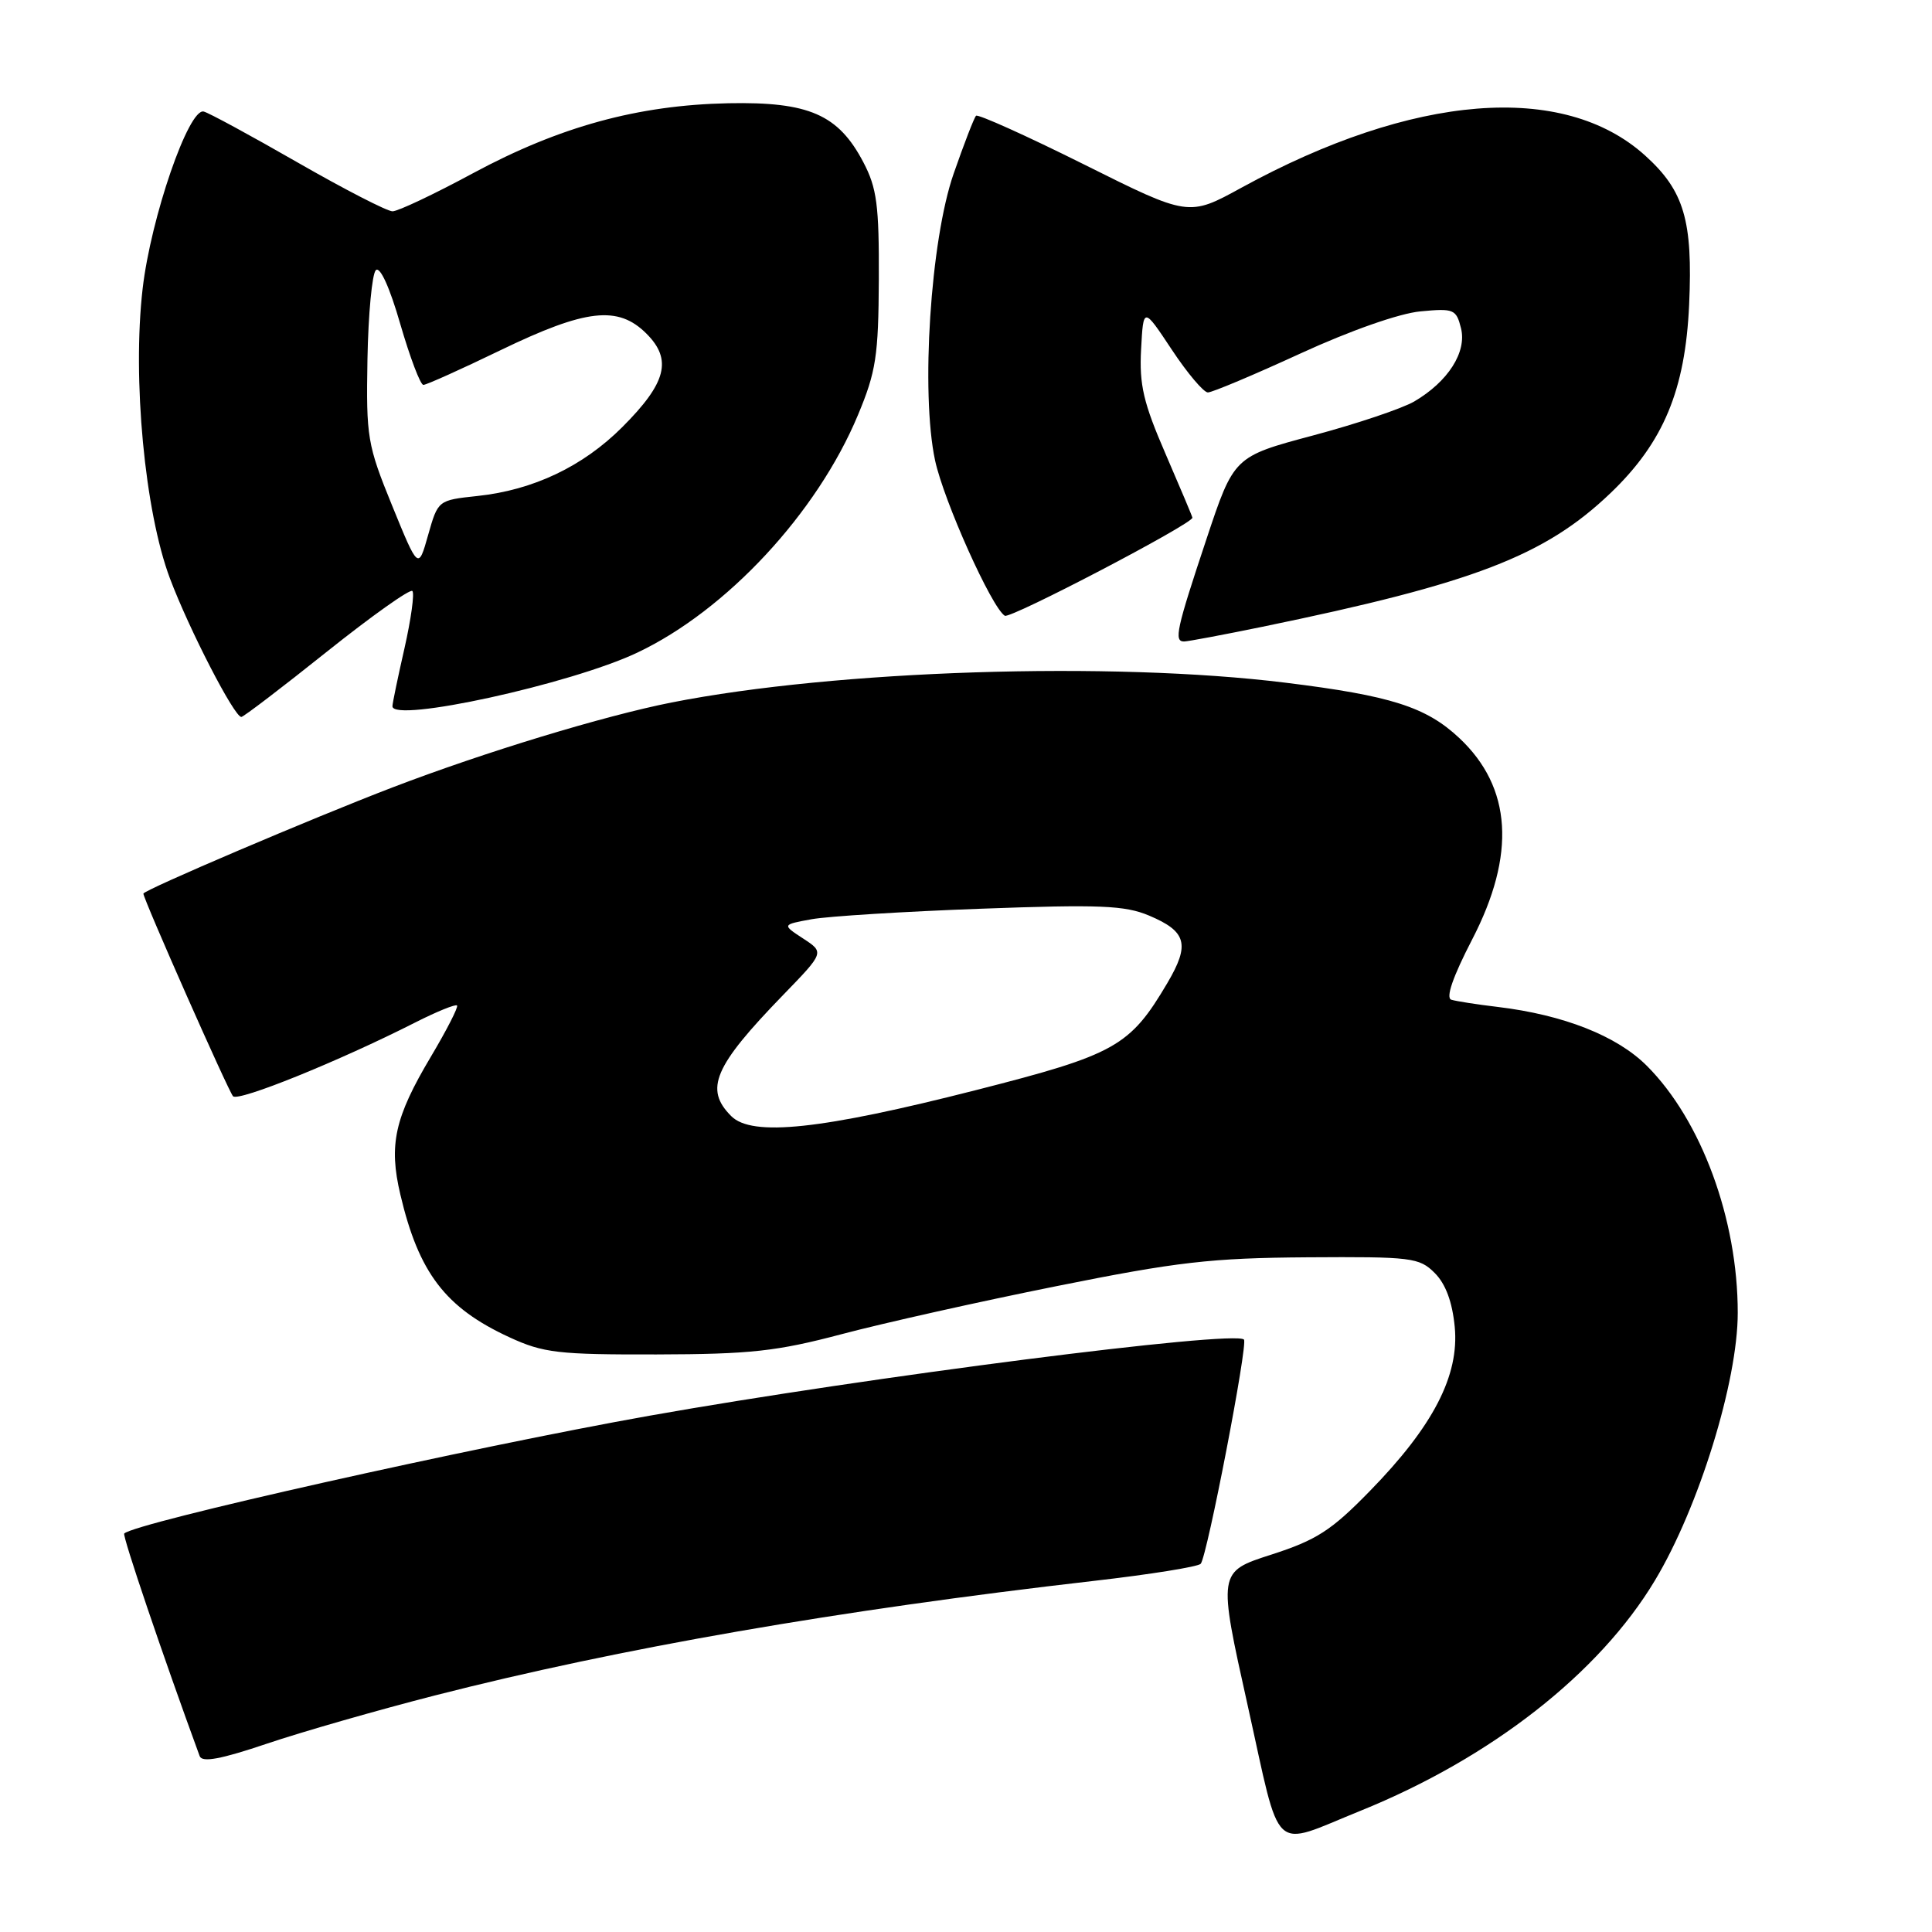 <?xml version="1.0" encoding="UTF-8" standalone="no"?>
<!DOCTYPE svg PUBLIC "-//W3C//DTD SVG 1.1//EN" "http://www.w3.org/Graphics/SVG/1.1/DTD/svg11.dtd" >
<svg xmlns="http://www.w3.org/2000/svg" xmlns:xlink="http://www.w3.org/1999/xlink" version="1.1" viewBox="0 0 256 256">
 <g >
 <path fill="currentColor"
d=" M 180.27 239.94 C 197.55 232.95 211.91 221.73 219.29 209.41 C 225.10 199.74 230.26 183.06 230.26 173.96 C 230.27 161.56 225.43 148.43 218.21 141.22 C 214.24 137.25 207.18 134.47 198.43 133.42 C 195.72 133.10 192.97 132.67 192.31 132.47 C 191.54 132.24 192.50 129.45 195.06 124.50 C 200.90 113.23 200.33 104.34 193.37 97.80 C 188.97 93.67 184.30 92.18 170.33 90.46 C 147.28 87.61 110.79 88.79 89.00 93.08 C 80.01 94.86 64.27 99.64 52.00 104.34 C 41.40 108.40 19.00 117.95 19.00 118.41 C 19.00 119.14 30.29 144.65 30.88 145.26 C 31.60 146.00 44.86 140.64 55.03 135.48 C 57.87 134.04 60.36 133.03 60.56 133.23 C 60.76 133.43 59.19 136.49 57.08 140.04 C 52.29 148.09 51.49 151.69 53.05 158.29 C 55.49 168.67 59.02 173.29 67.51 177.20 C 72.00 179.27 73.95 179.50 87.00 179.47 C 99.44 179.44 102.92 179.06 111.50 176.79 C 117.00 175.33 129.82 172.46 140.00 170.42 C 156.01 167.20 160.48 166.69 173.22 166.60 C 187.04 166.51 188.06 166.63 190.10 168.67 C 191.55 170.11 192.44 172.50 192.76 175.82 C 193.38 182.26 189.90 188.99 181.50 197.58 C 176.39 202.82 174.45 204.06 168.44 206.00 C 161.38 208.27 161.38 208.27 165.33 226.01 C 169.83 246.22 168.28 244.78 180.27 239.94 Z  M 57.65 224.65 C 82.18 218.38 111.03 213.37 144.99 209.47 C 152.41 208.62 158.76 207.60 159.10 207.21 C 159.95 206.24 165.39 178.06 164.83 177.50 C 163.56 176.23 115.02 182.45 86.06 187.59 C 62.48 191.78 17.88 201.78 16.46 203.20 C 16.19 203.48 21.56 219.34 26.46 232.70 C 26.78 233.57 29.28 233.10 35.35 231.05 C 40.00 229.48 50.04 226.60 57.65 224.65 Z  M 43.29 86.37 C 49.23 81.63 54.34 78.00 54.64 78.31 C 54.94 78.61 54.47 82.02 53.60 85.88 C 52.72 89.74 52.00 93.20 52.00 93.58 C 52.00 95.82 75.64 90.65 84.44 86.48 C 96.28 80.88 108.27 67.97 113.68 55.00 C 116.08 49.25 116.40 47.17 116.45 37.00 C 116.49 27.19 116.19 24.91 114.40 21.50 C 111.08 15.17 107.19 13.47 96.50 13.68 C 84.52 13.93 74.16 16.77 62.68 22.95 C 57.53 25.73 52.73 28.00 52.01 28.00 C 51.30 28.00 45.64 25.09 39.44 21.53 C 33.24 17.97 27.64 14.93 26.99 14.78 C 25.00 14.30 19.99 28.84 18.90 38.25 C 17.52 50.19 19.18 67.77 22.52 76.65 C 25.06 83.40 31.04 95.00 31.98 95.00 C 32.27 94.99 37.36 91.11 43.29 86.37 Z  M 167.28 83.05 C 195.30 77.28 204.71 73.66 213.43 65.31 C 220.42 58.61 223.31 51.68 223.82 40.36 C 224.32 29.22 223.16 25.28 217.99 20.61 C 207.15 10.82 187.26 12.41 164.50 24.87 C 157.50 28.71 157.50 28.71 143.64 21.79 C 136.02 17.99 129.58 15.09 129.33 15.34 C 129.08 15.59 127.74 19.05 126.36 23.02 C 123.29 31.84 121.99 52.05 123.90 61.00 C 125.06 66.39 131.40 80.51 133.14 81.59 C 133.87 82.04 158.00 69.42 158.00 68.60 C 158.00 68.46 156.40 64.67 154.45 60.16 C 151.51 53.38 150.95 51.00 151.20 46.31 C 151.50 40.65 151.50 40.65 155.26 46.32 C 157.33 49.45 159.49 52.00 160.05 52.00 C 160.62 52.00 166.13 49.68 172.29 46.85 C 178.90 43.81 185.43 41.52 188.21 41.26 C 192.63 40.84 192.96 40.97 193.59 43.49 C 194.38 46.65 191.88 50.57 187.39 53.20 C 185.79 54.13 179.77 56.16 173.99 57.70 C 163.50 60.50 163.50 60.50 159.84 71.50 C 155.88 83.39 155.53 85.00 156.89 85.00 C 157.38 85.00 162.06 84.12 167.28 83.05 Z  M 96.89 147.89 C 93.31 144.31 94.59 141.31 103.76 131.85 C 109.24 126.20 109.24 126.20 106.42 124.36 C 103.61 122.52 103.61 122.52 107.56 121.80 C 109.73 121.41 119.83 120.78 130.00 120.41 C 145.72 119.83 149.06 119.97 152.26 121.32 C 157.24 123.42 157.70 125.13 154.69 130.24 C 149.72 138.66 147.82 139.73 129.38 144.43 C 108.80 149.68 99.65 150.65 96.89 147.89 Z  M 51.96 67.00 C 48.67 58.93 48.51 57.95 48.69 47.61 C 48.80 41.62 49.30 36.30 49.80 35.80 C 50.35 35.25 51.64 38.07 53.04 42.94 C 54.33 47.37 55.70 51.00 56.10 51.00 C 56.50 51.00 61.10 48.93 66.33 46.40 C 77.65 40.93 81.90 40.45 85.66 44.21 C 89.11 47.66 88.31 50.74 82.45 56.60 C 77.24 61.81 70.65 64.94 63.27 65.72 C 58.04 66.28 58.04 66.28 56.73 70.89 C 55.43 75.50 55.43 75.50 51.96 67.00 Z "/>
</g>
</svg>